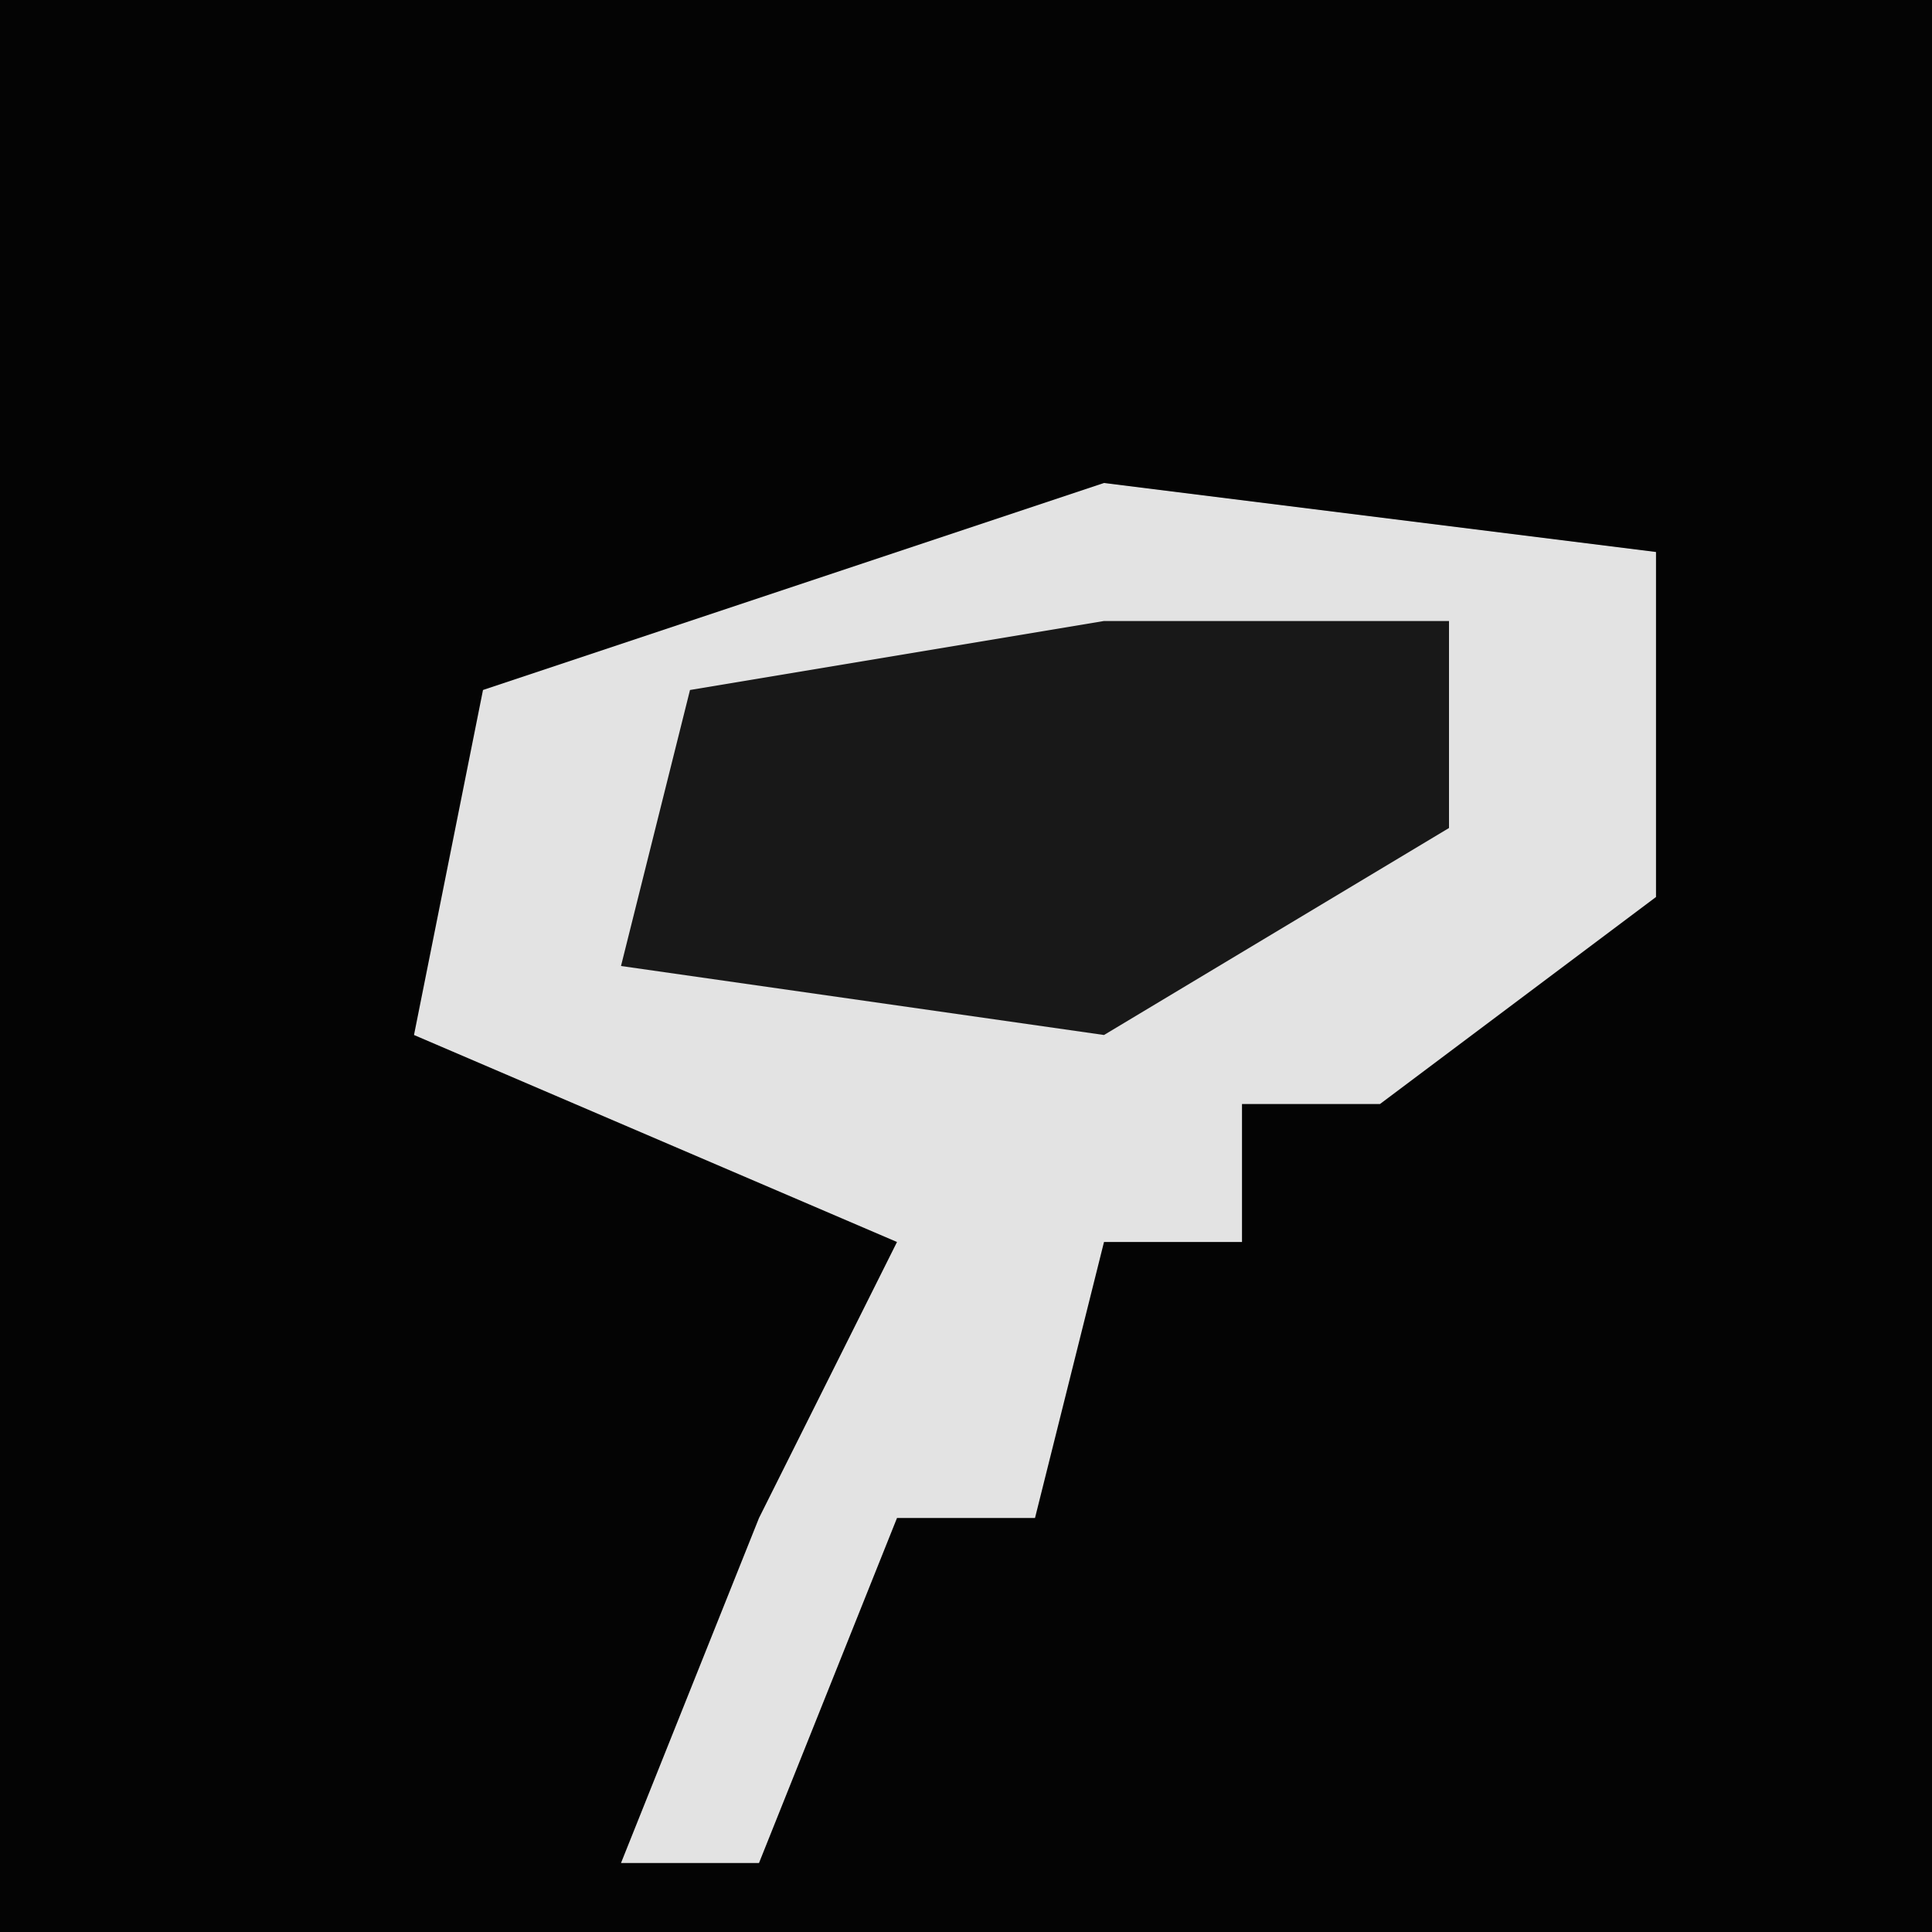 <?xml version="1.0" encoding="UTF-8"?>
<svg version="1.1" xmlns="http://www.w3.org/2000/svg" width="28" height="28">
<path d="M0,0 L28,0 L28,28 L0,28 Z " fill="#040404" transform="translate(0,0)"/>
<path d="M0,0 L8,1 L8,6 L4,9 L2,9 L2,11 L0,11 L-1,15 L-3,15 L-5,20 L-7,20 L-5,15 L-3,11 L-10,8 L-9,3 Z " fill="#E3E3E3" transform="translate(16,7)"/>
<path d="M0,0 L5,0 L5,3 L0,6 L-7,5 L-6,1 Z " fill="#181818" transform="translate(16,9)"/>
</svg>
